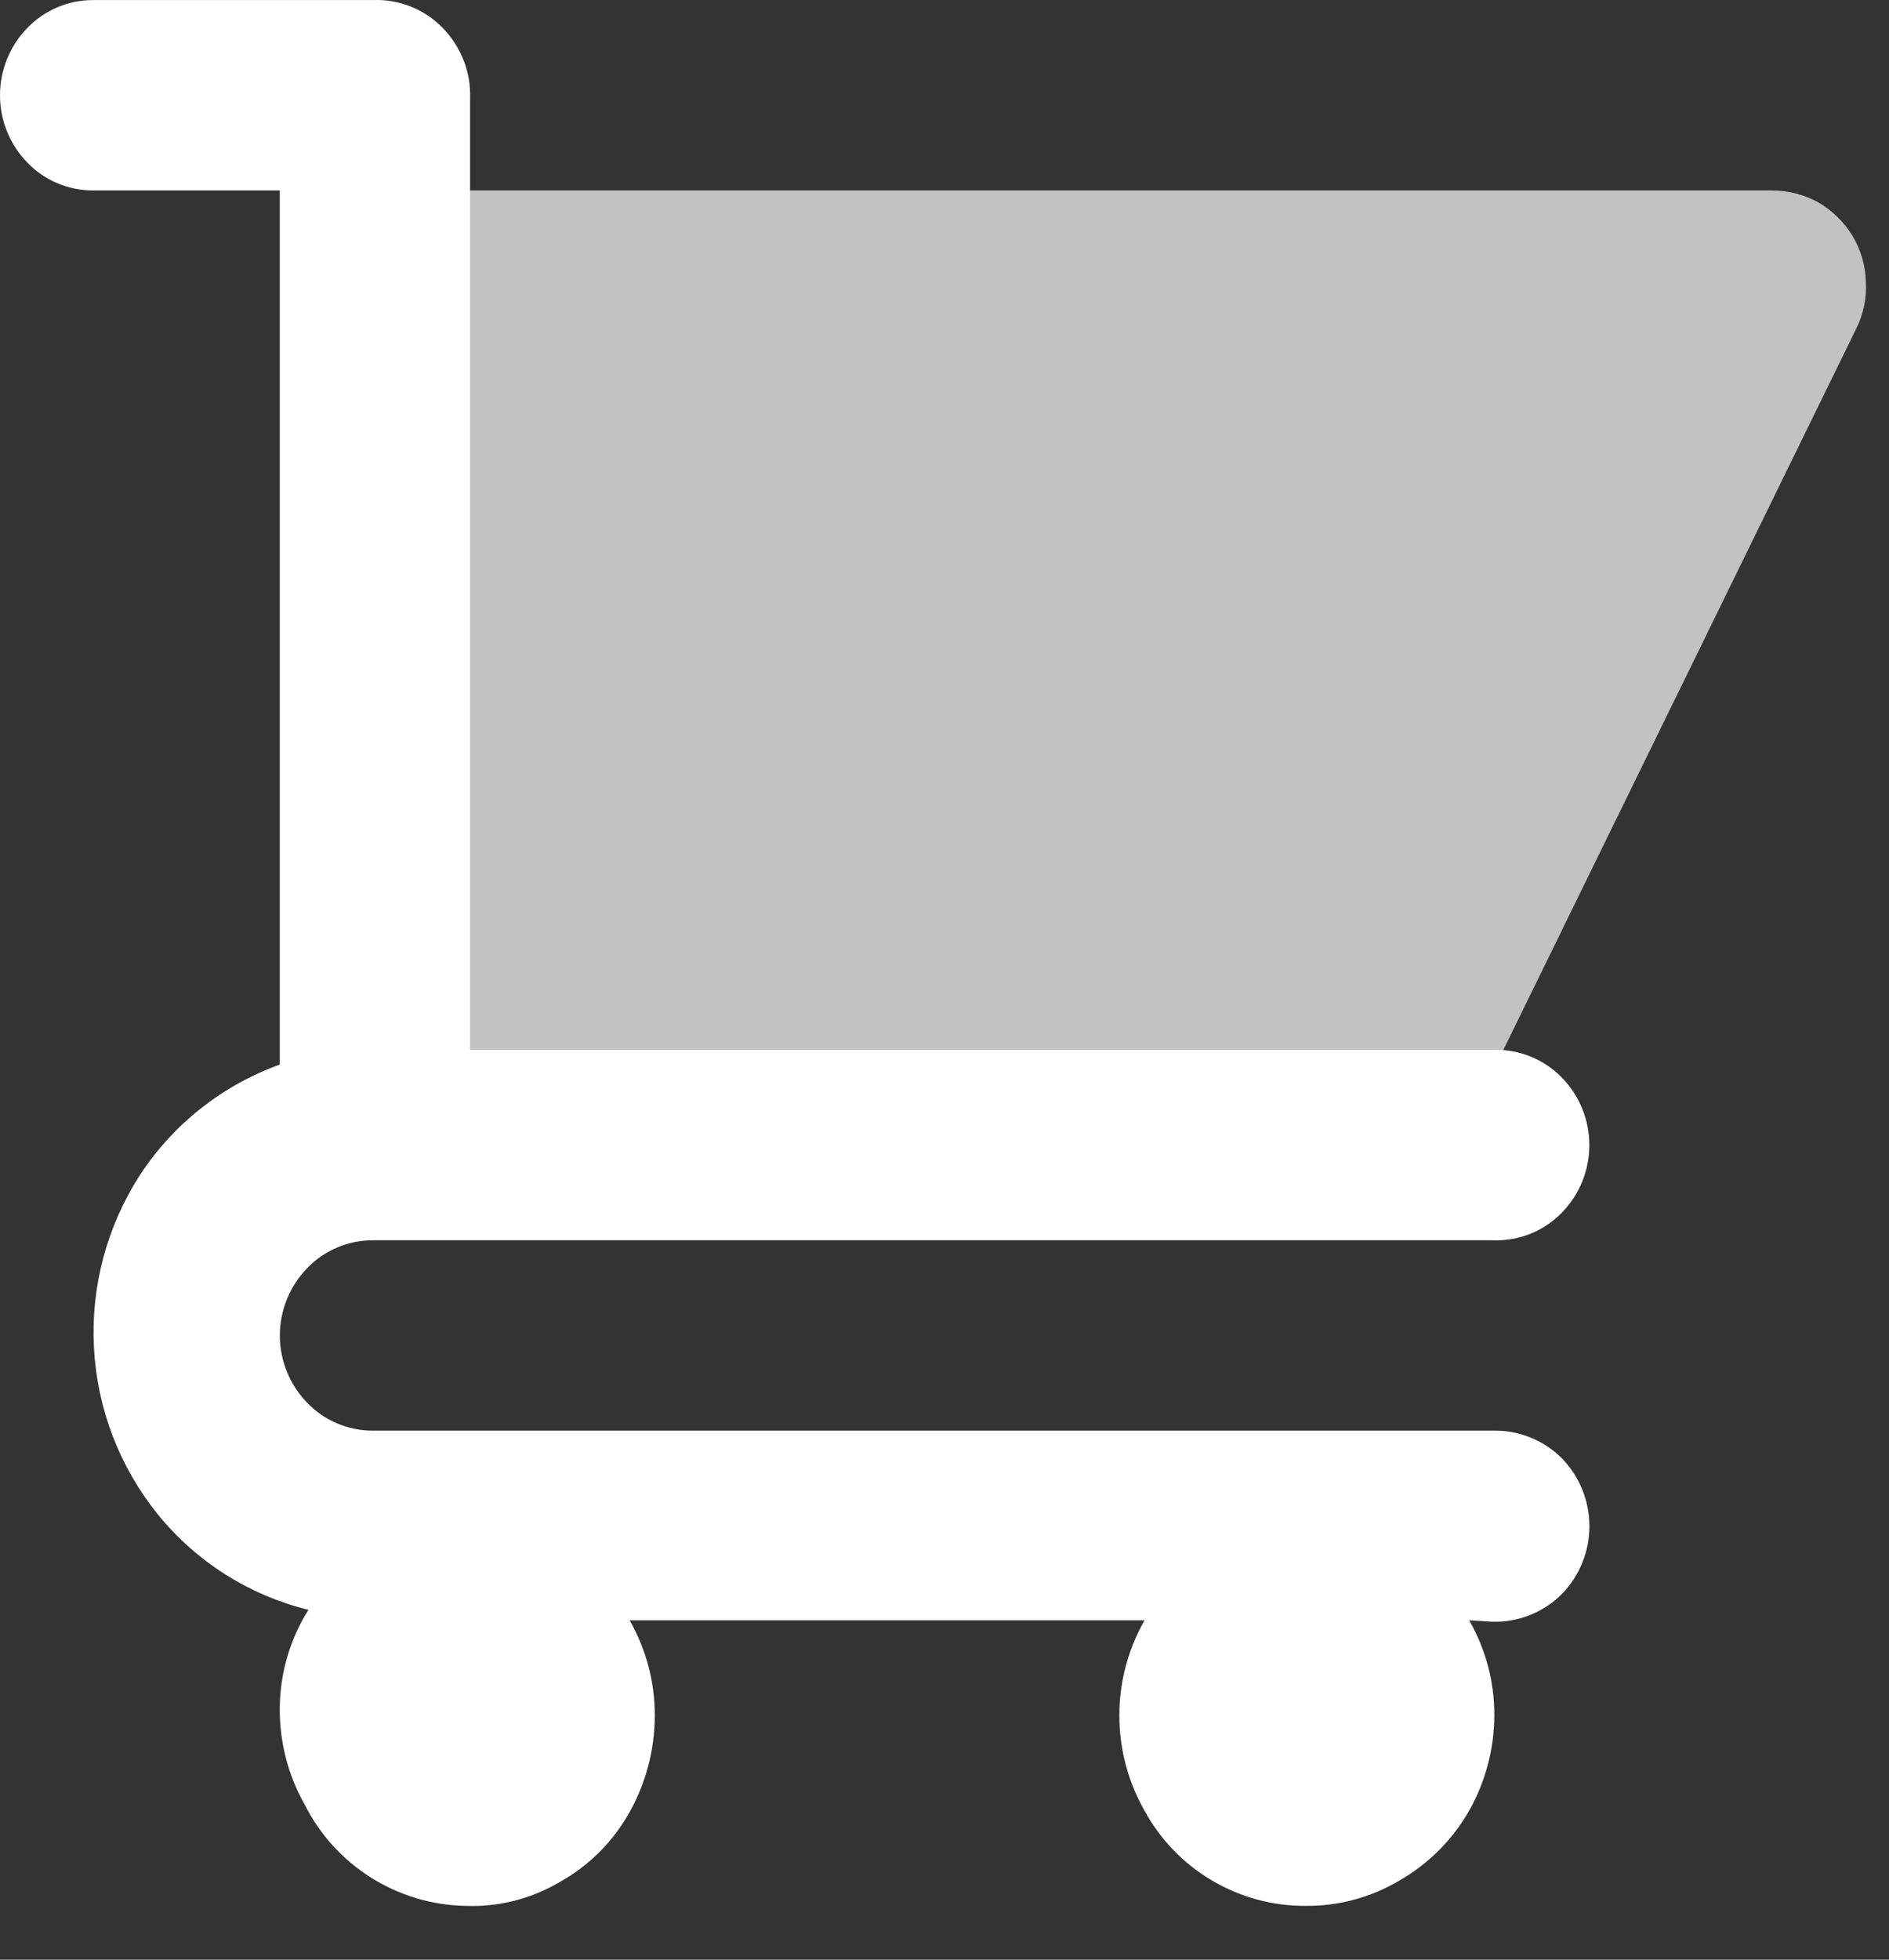 <svg width="27" height="28" viewBox="0 0 27 28" fill="none" xmlns="http://www.w3.org/2000/svg">
    <rect x="0" y="0" width="27" height="28" fill="#333333" stroke="none"/>
    <path opacity="0.7" d="M6.669 2.721H25.329C25.56 2.722 25.787 2.78 25.989 2.891C26.189 3.008 26.358 3.173 26.479 3.371C26.597 3.568 26.663 3.792 26.669 4.021C26.684 4.256 26.635 4.491 26.529 4.701L21.199 15.591C21.091 15.82 20.917 16.012 20.699 16.141C20.489 16.272 20.246 16.341 19.999 16.341H6.669C6.484 16.347 6.299 16.314 6.127 16.245C5.955 16.176 5.799 16.073 5.669 15.941C5.54 15.809 5.44 15.652 5.373 15.481C5.306 15.309 5.274 15.126 5.279 14.941V4.081C5.274 3.897 5.306 3.713 5.373 3.542C5.44 3.37 5.54 3.213 5.669 3.081C5.799 2.949 5.955 2.846 6.127 2.777C6.299 2.708 6.484 2.676 6.669 2.681V2.721Z" fill="white"/>
    <path d="M20.999 23.151C21.237 23.565 21.361 24.034 21.359 24.511C21.357 24.988 21.233 25.456 20.999 25.871C20.761 26.288 20.415 26.633 19.999 26.871C19.596 27.11 19.136 27.234 18.669 27.231C18.197 27.235 17.733 27.11 17.326 26.87C16.919 26.631 16.585 26.286 16.359 25.871C16.123 25.457 15.999 24.988 15.999 24.511C15.999 24.034 16.123 23.566 16.359 23.151H8.999C9.238 23.568 9.362 24.041 9.359 24.521C9.357 25.001 9.233 25.473 8.999 25.891C8.765 26.311 8.419 26.658 7.999 26.891C7.591 27.132 7.122 27.25 6.649 27.231C6.172 27.221 5.708 27.082 5.304 26.828C4.901 26.575 4.574 26.216 4.359 25.791C4.116 25.365 3.992 24.882 3.999 24.391C4.005 23.899 4.146 23.418 4.409 23.001C3.563 22.794 2.808 22.316 2.259 21.641C1.71 20.963 1.389 20.129 1.343 19.258C1.296 18.387 1.526 17.524 1.999 16.791C2.475 16.061 3.178 15.506 3.999 15.211V2.721H1.329C1.153 2.721 0.979 2.686 0.818 2.617C0.656 2.549 0.51 2.448 0.389 2.321C0.139 2.064 0 1.72 0 1.361C0 1.003 0.139 0.659 0.389 0.401C0.51 0.275 0.656 0.174 0.818 0.105C0.979 0.036 1.153 0.001 1.329 0.001H5.329C5.514 -0.007 5.699 0.025 5.872 0.094C6.044 0.163 6.2 0.267 6.329 0.401C6.458 0.533 6.559 0.689 6.626 0.861C6.694 1.033 6.725 1.217 6.719 1.401V15.001H21.329C21.514 14.993 21.699 15.025 21.872 15.094C22.044 15.163 22.2 15.268 22.329 15.401C22.578 15.659 22.717 16.003 22.717 16.361C22.717 16.72 22.578 17.064 22.329 17.321C22.2 17.455 22.044 17.56 21.872 17.629C21.699 17.698 21.514 17.729 21.329 17.721H5.329C5.153 17.721 4.979 17.756 4.818 17.825C4.656 17.894 4.51 17.994 4.389 18.121C4.139 18.379 4 18.723 4 19.081C4 19.439 4.139 19.784 4.389 20.041C4.51 20.168 4.656 20.269 4.818 20.337C4.979 20.406 5.153 20.442 5.329 20.441H21.329C21.514 20.436 21.698 20.468 21.87 20.537C22.042 20.606 22.198 20.709 22.329 20.841C22.578 21.1 22.718 21.446 22.718 21.806C22.718 22.166 22.578 22.512 22.329 22.771C22.198 22.903 22.042 23.006 21.87 23.075C21.698 23.144 21.514 23.177 21.329 23.171L20.999 23.151Z" fill="white"/>
</svg>